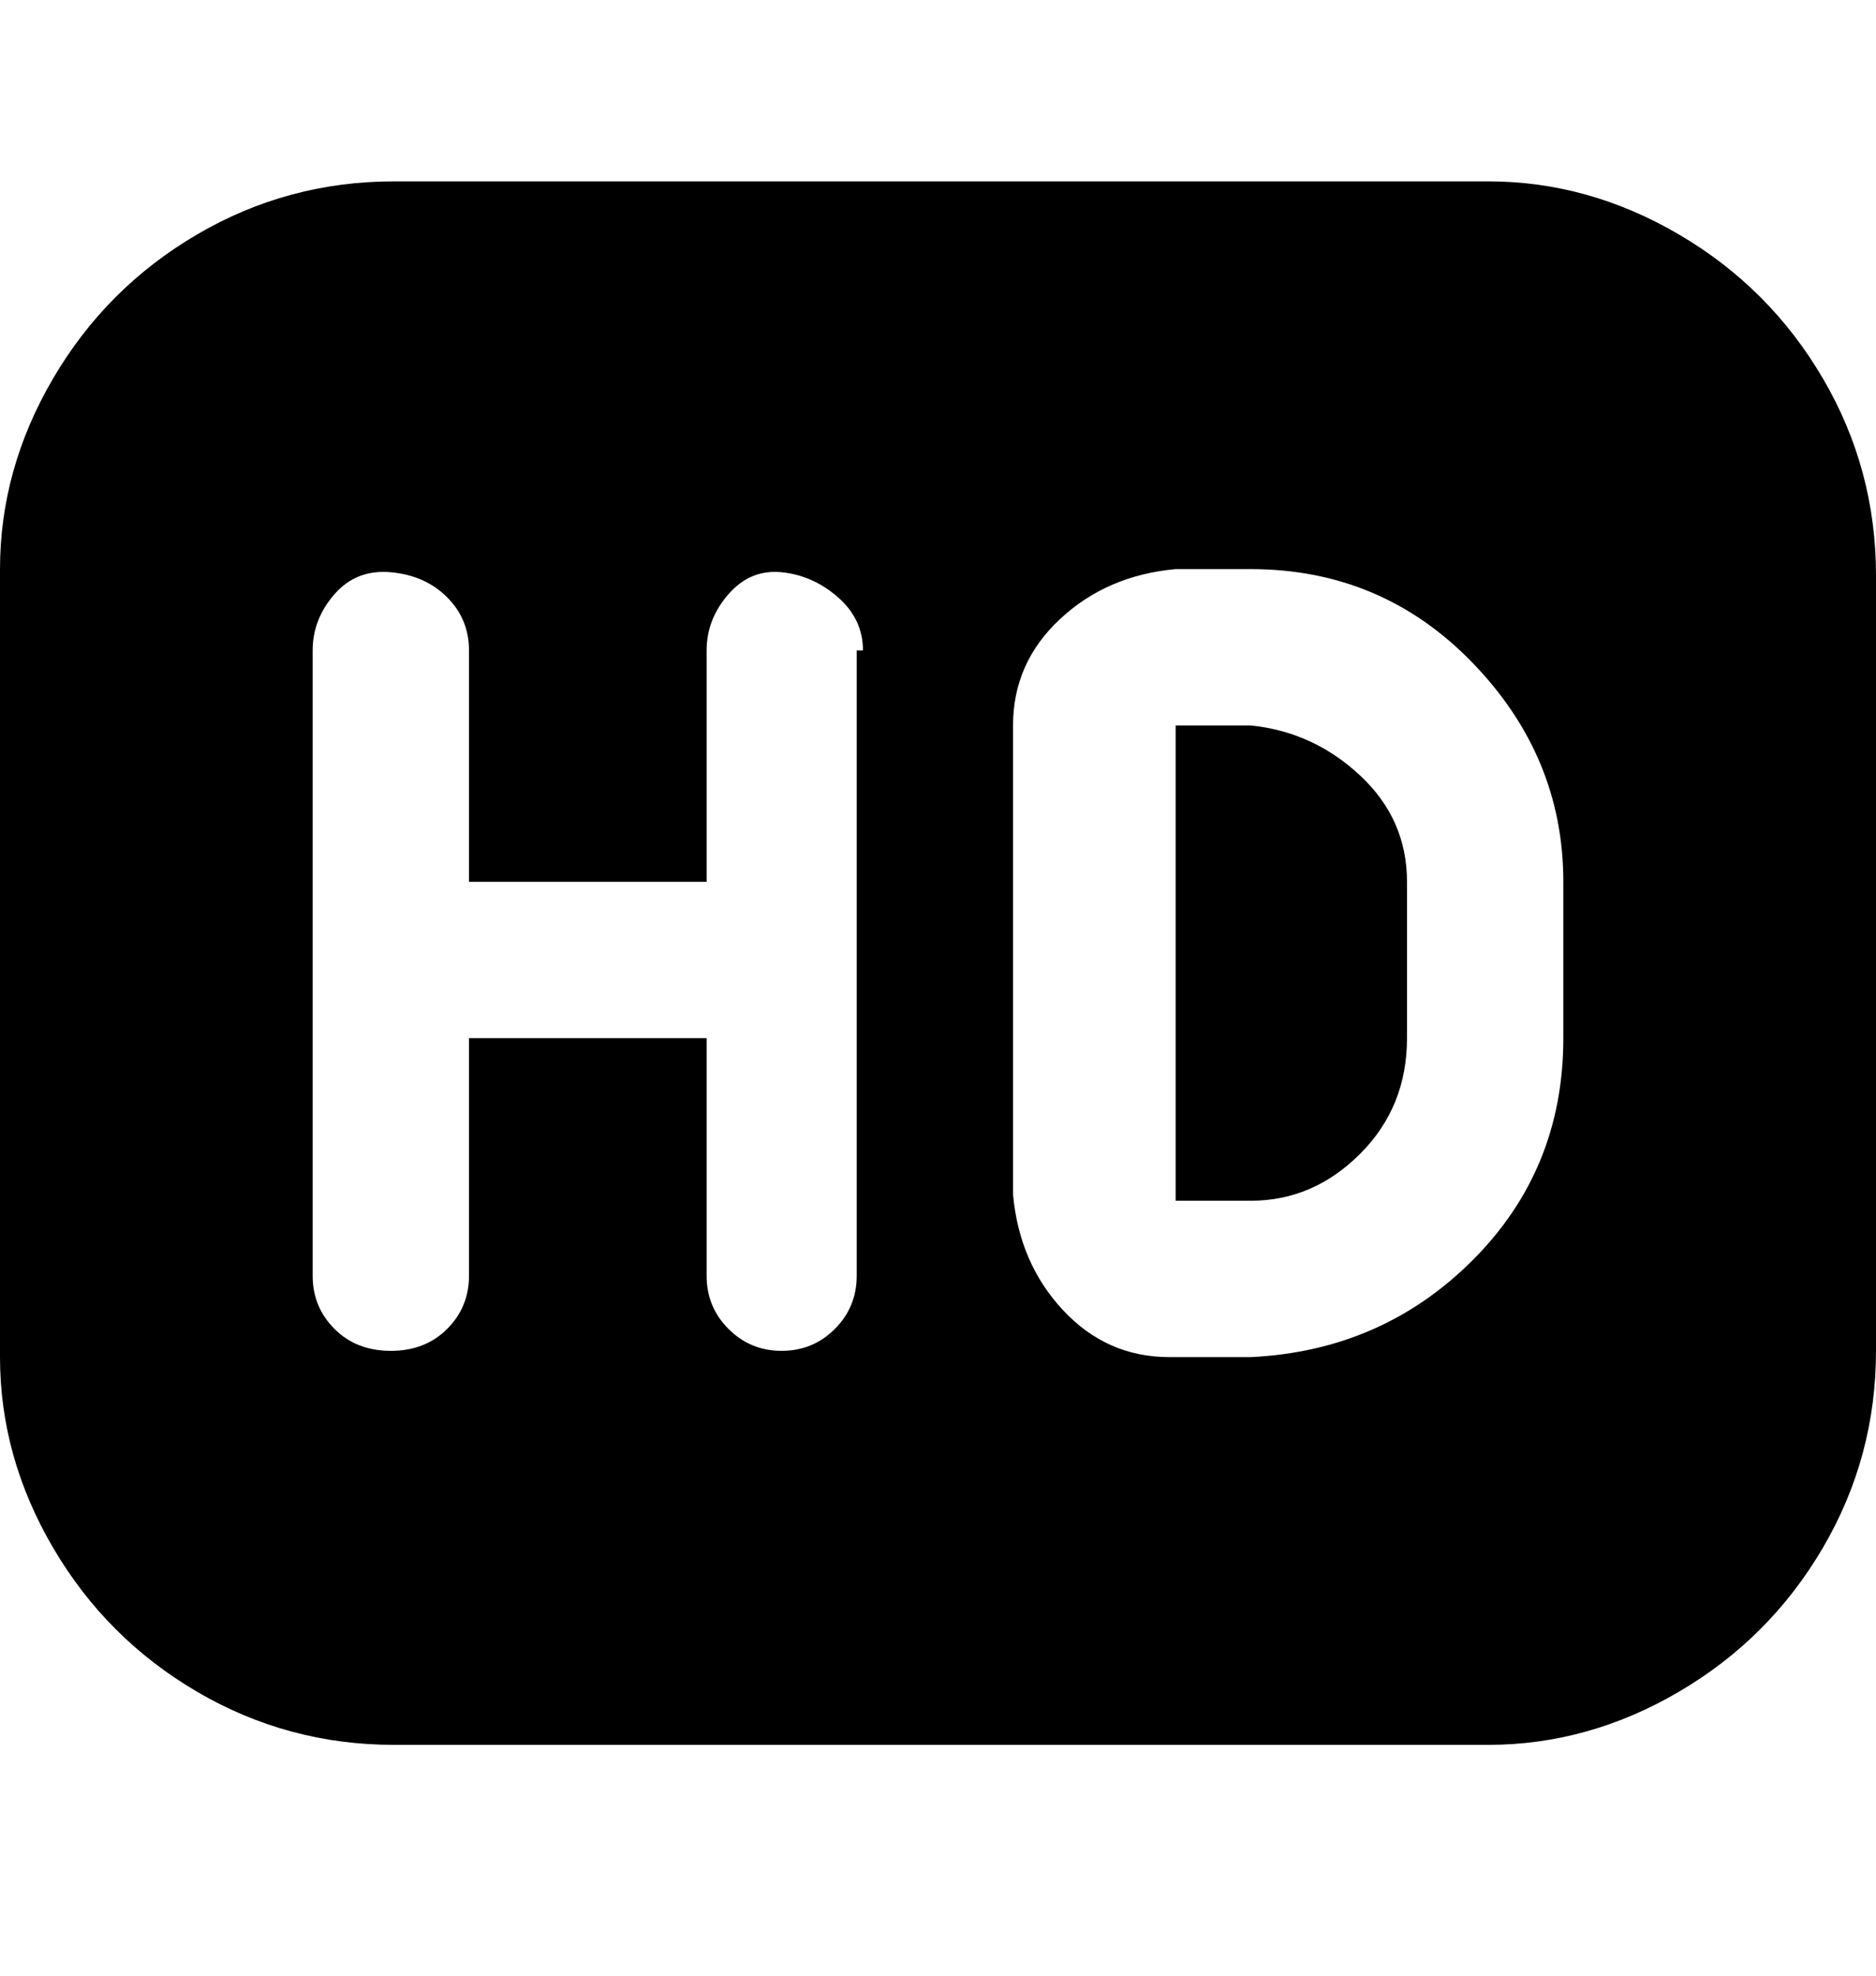 <svg viewBox="0 0 300 316" xmlns="http://www.w3.org/2000/svg"><path d="M225 141v25q0 11-7.5 18.5T200 192h-12v-76h12q10 1 17.5 8t7.5 17zm75-50v125q0 17-8.5 31.5t-23 23Q254 279 238 279H63q-17 0-31.5-8.5t-23-23Q0 233 0 217V91q0-16 8.5-30.5t23-23Q46 29 63 29h175q16 0 30.5 8.5t23 23Q300 75 300 92v-1zm-162 13q0-5-4-8.5t-9-4q-5-.5-8.5 3.5t-3.5 9v37H75v-37q0-5-3.5-8.5t-9-4q-5.5-.5-9 3.5t-3.5 9v100q0 5 3.5 8.5t9 3.5q5.5 0 9-3.5T75 204v-38h38v38q0 5 3.5 8.5t8.5 3.5q5 0 8.5-3.5t3.5-8.5V104h1zm112 37q0-20-14.5-35T200 91h-12q-11 1-18.5 8t-7.5 17v75q1 11 8 18.5t17 7.5h13q21-1 35.5-15.5T250 166v-25z"/></svg>